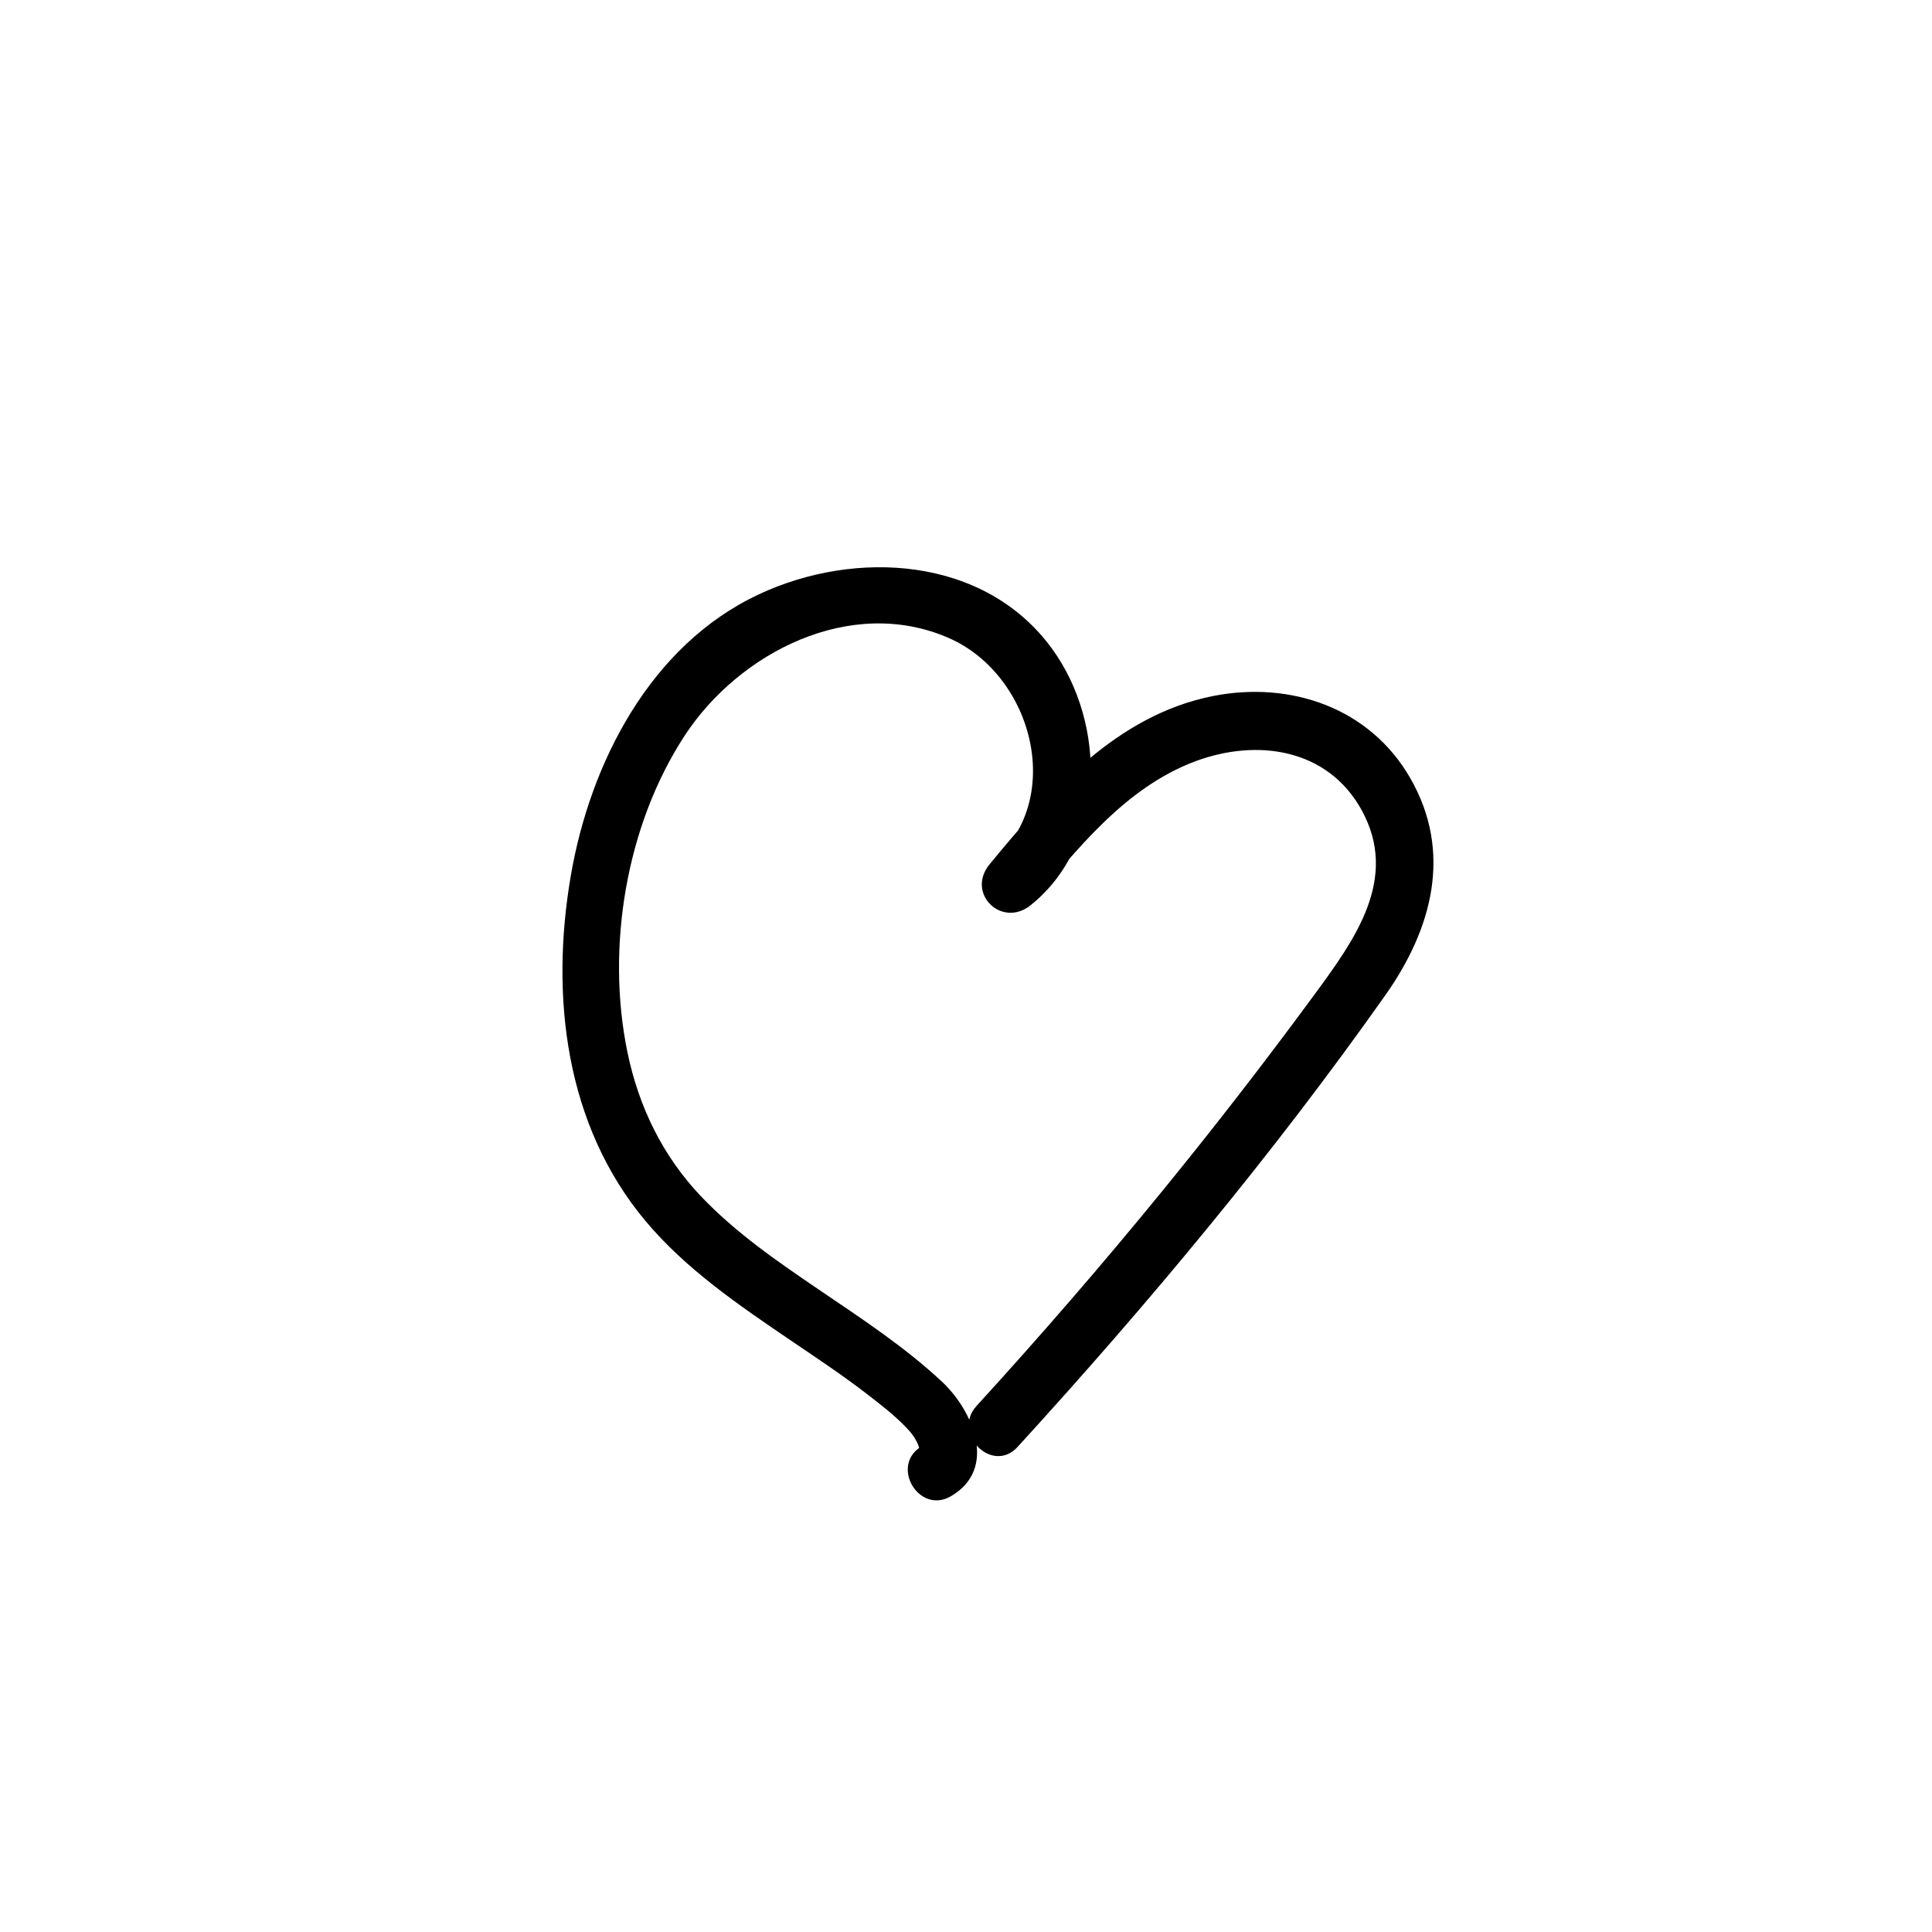<?xml version="1.0" encoding="utf-8"?>
<!-- Generator: Adobe Illustrator 24.1.1, SVG Export Plug-In . SVG Version: 6.00 Build 0)  -->
<svg version="1.1" id="Camada_1" xmlns="http://www.w3.org/2000/svg" xmlns:xlink="http://www.w3.org/1999/xlink" x="0px" y="0px"
	 viewBox="0 0 400 400" style="enable-background:new 0 0 400 400;" xml:space="preserve">
<g>
	<g>
		<path d="M196.89,309.77c9.76-5.7,4.55-17.73-1.9-23.74c-7.73-7.21-16.68-13.07-25.4-18.99c-8.64-5.87-17.29-11.81-24.52-19.42
			c-7.92-8.35-12.85-18.55-15.17-29.79c-4.46-21.65-0.29-46.95,11.85-65.52c11.29-17.26,34.41-29.07,54.66-20.23
			c17.61,7.69,24.44,34,8.46,46.84c2.83,2.83,5.66,5.66,8.49,8.49c9.47-11.48,19.66-24.38,34.06-29.77
			c12.82-4.8,27.44-2.7,34.48,10.06c7.82,14.18-1.38,26.81-9.73,38.18c-10.17,13.85-20.7,27.44-31.56,40.75
			c-12.39,15.18-25.22,29.99-38.43,44.46c-5.2,5.69,3.26,14.2,8.49,8.49c27.07-29.63,52.98-60.72,76.14-93.52
			c9.7-13.73,14.01-29.64,5.14-45.01c-8.38-14.52-24.73-20.09-40.73-16.96c-20.01,3.92-33.97,19.87-46.32,34.83
			c-4.96,6.01,2.46,13.32,8.49,8.49c15.78-12.68,15.76-37.52,4.42-53.1c-13.92-19.13-40.68-20.66-60.76-11.23
			c-22.4,10.52-34.89,34.88-38.89,58.33c-4.24,24.88-1.15,51.52,15.5,71.4c8.33,9.94,19.25,17.37,29.89,24.6
			c5.42,3.68,10.89,7.3,16.08,11.31c2.73,2.11,5.6,4.32,7.99,6.83c0.8,0.84,1.48,1.6,2.01,2.65c0.36,0.59,0.61,1.23,0.74,1.92
			c-0.01,0.99,0.15,0.76,0.48-0.69C184.17,303.31,190.2,313.68,196.89,309.77L196.89,309.77z"/>
	</g>
</g>
</svg>
